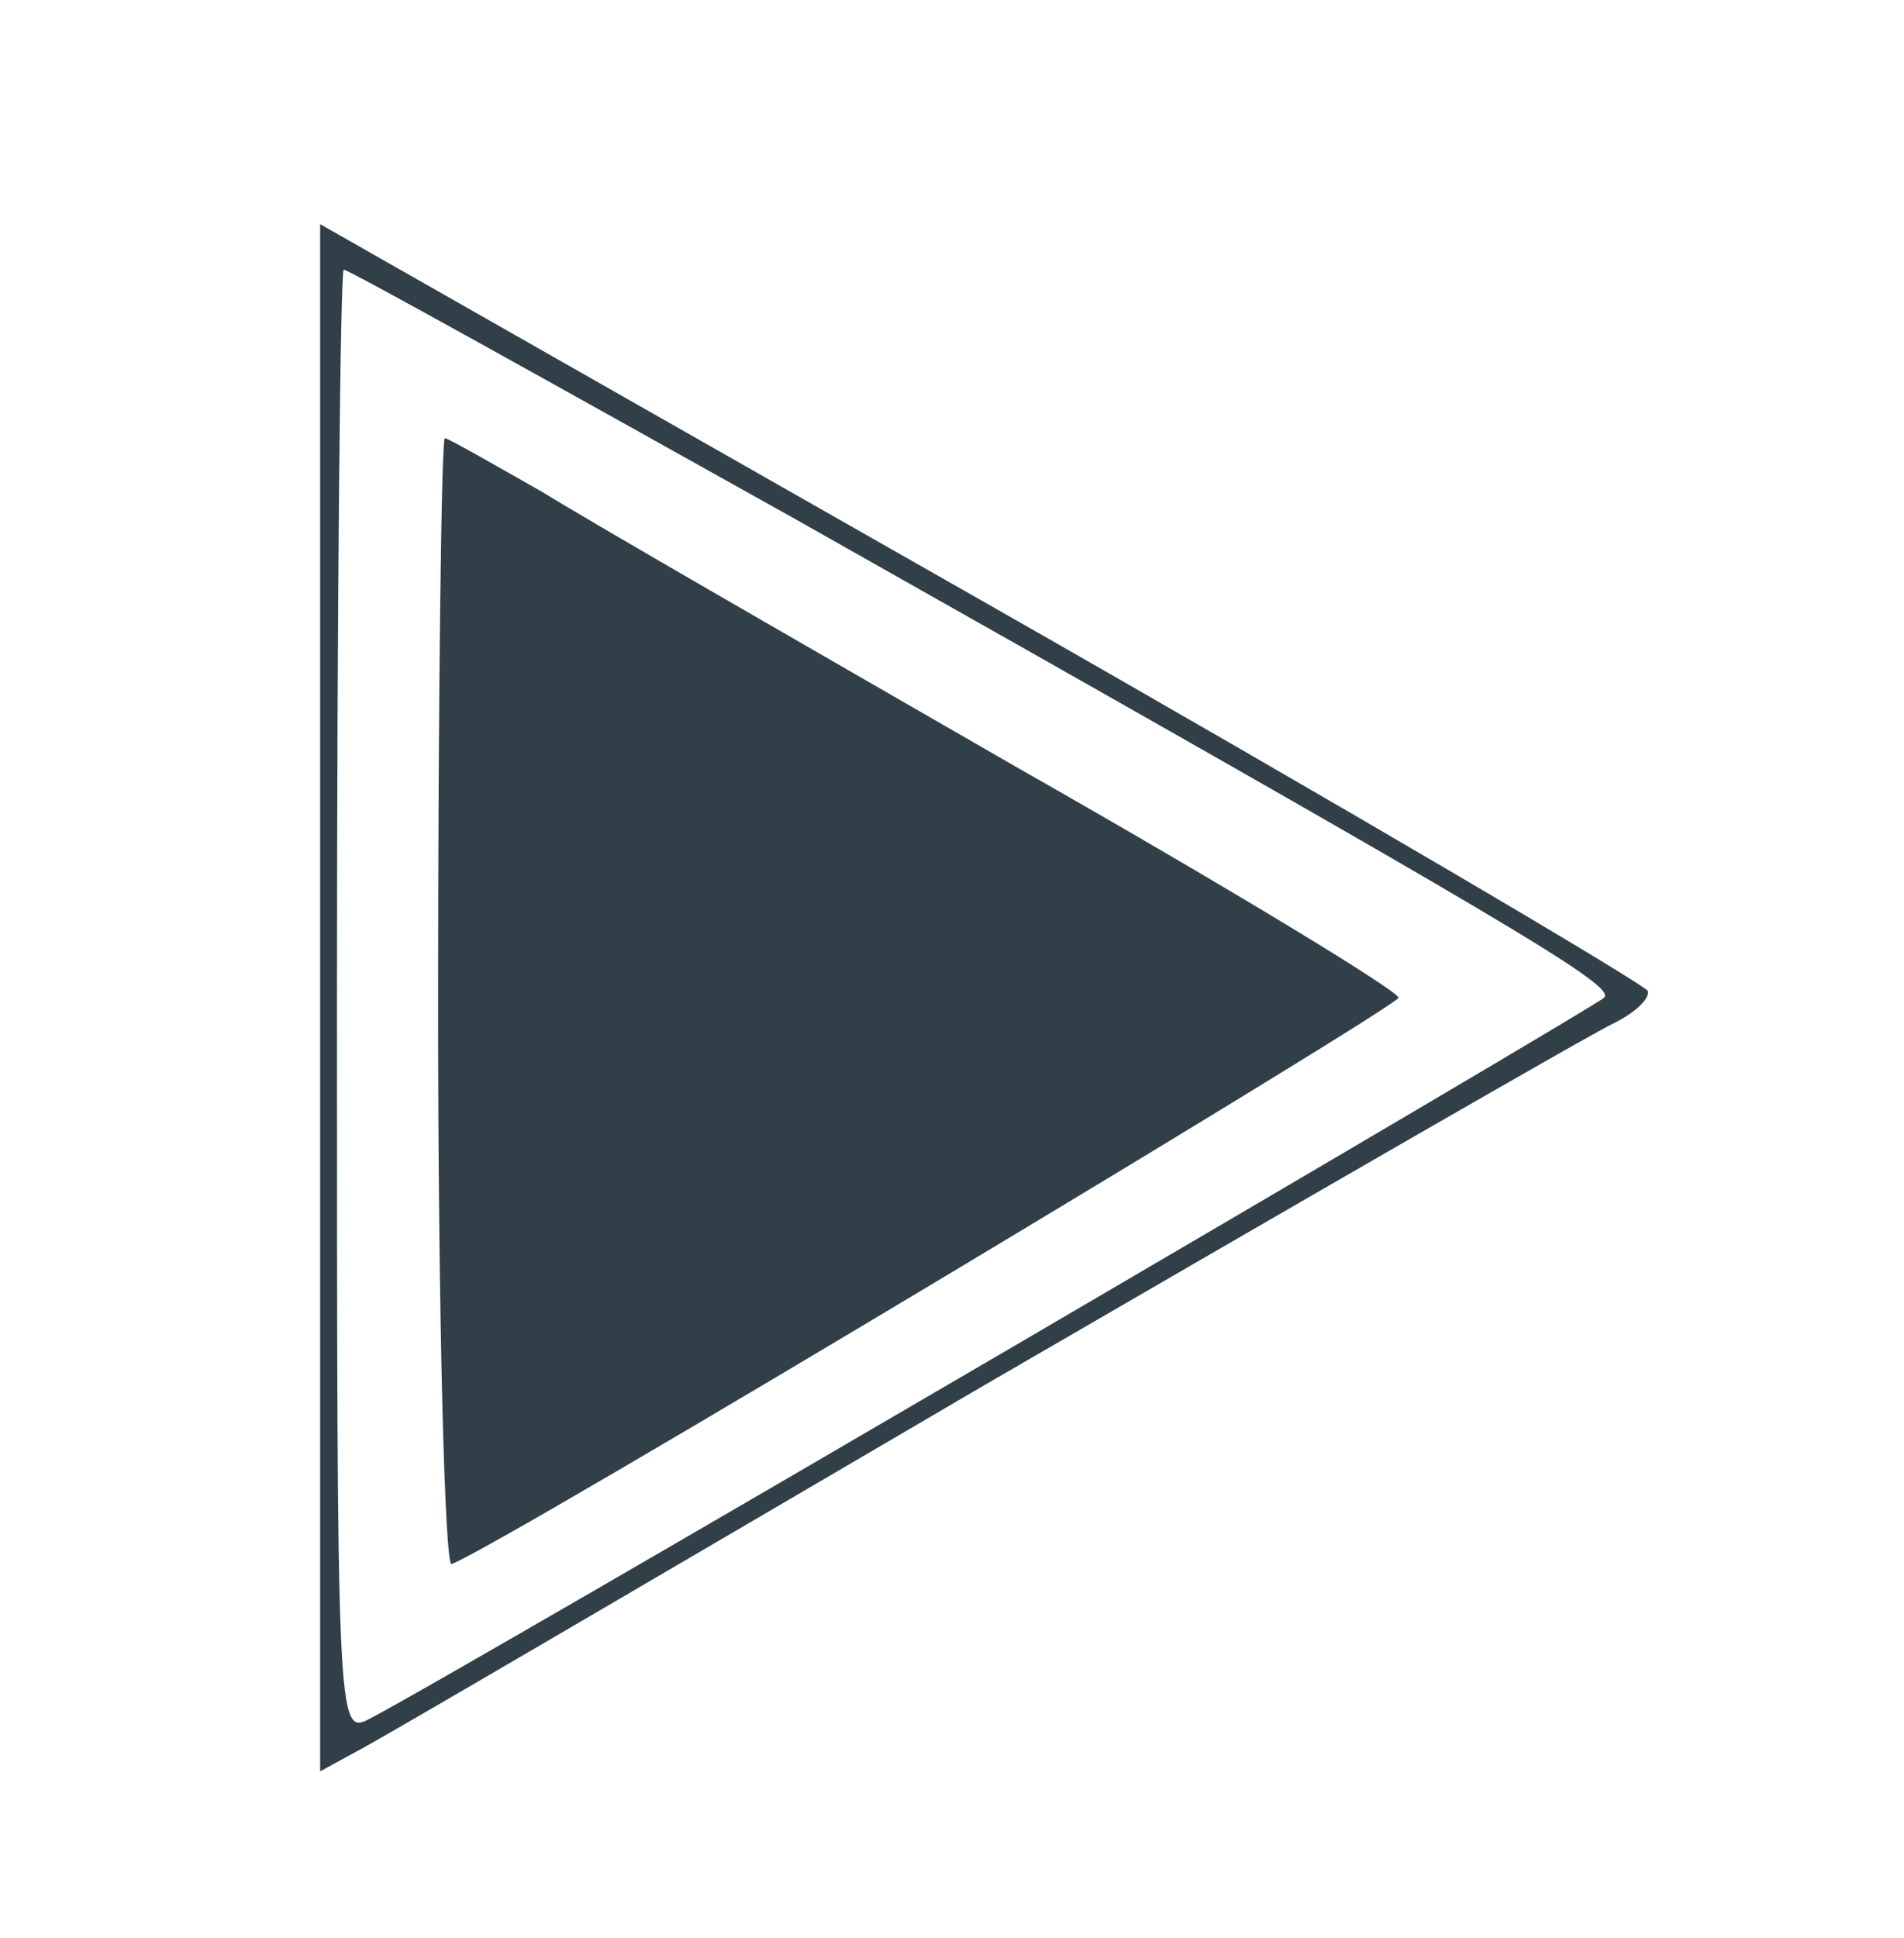 <?xml version="1.0" standalone="no"?>
<!DOCTYPE svg PUBLIC "-//W3C//DTD SVG 20010904//EN"
 "http://www.w3.org/TR/2001/REC-SVG-20010904/DTD/svg10.dtd">
<svg version="1.0" xmlns="http://www.w3.org/2000/svg"
 width="113pt" height="115pt" viewBox="0 0 113 115"
 preserveAspectRatio="xMidYMid meet">

<g transform="translate(0,115) scale(0.1,-0.1)"
fill="#313F48" stroke="none">
<path d="M190 558 l0 -459 22 12 c12 6 179 104 372 217 193 112 361 209 374
215 12 6 21 14 20 19 -2 4 -180 109 -396 232 l-392 223 0 -459z m282 284 c434
-245 487 -277 480 -284 -6 -6 -686 -404 -733 -428 -19 -10 -19 -2 -19 425 0
239 2 435 4 435 3 0 123 -67 268 -148z"/>
<path d="M260 554 c0 -185 4 -334 8 -332 28 10 562 331 562 336 0 4 -102 66
-227 137 -125 72 -252 145 -281 163 -30 17 -56 32 -58 32 -2 0 -4 -151 -4
-336z"/>
</g>
</svg>
